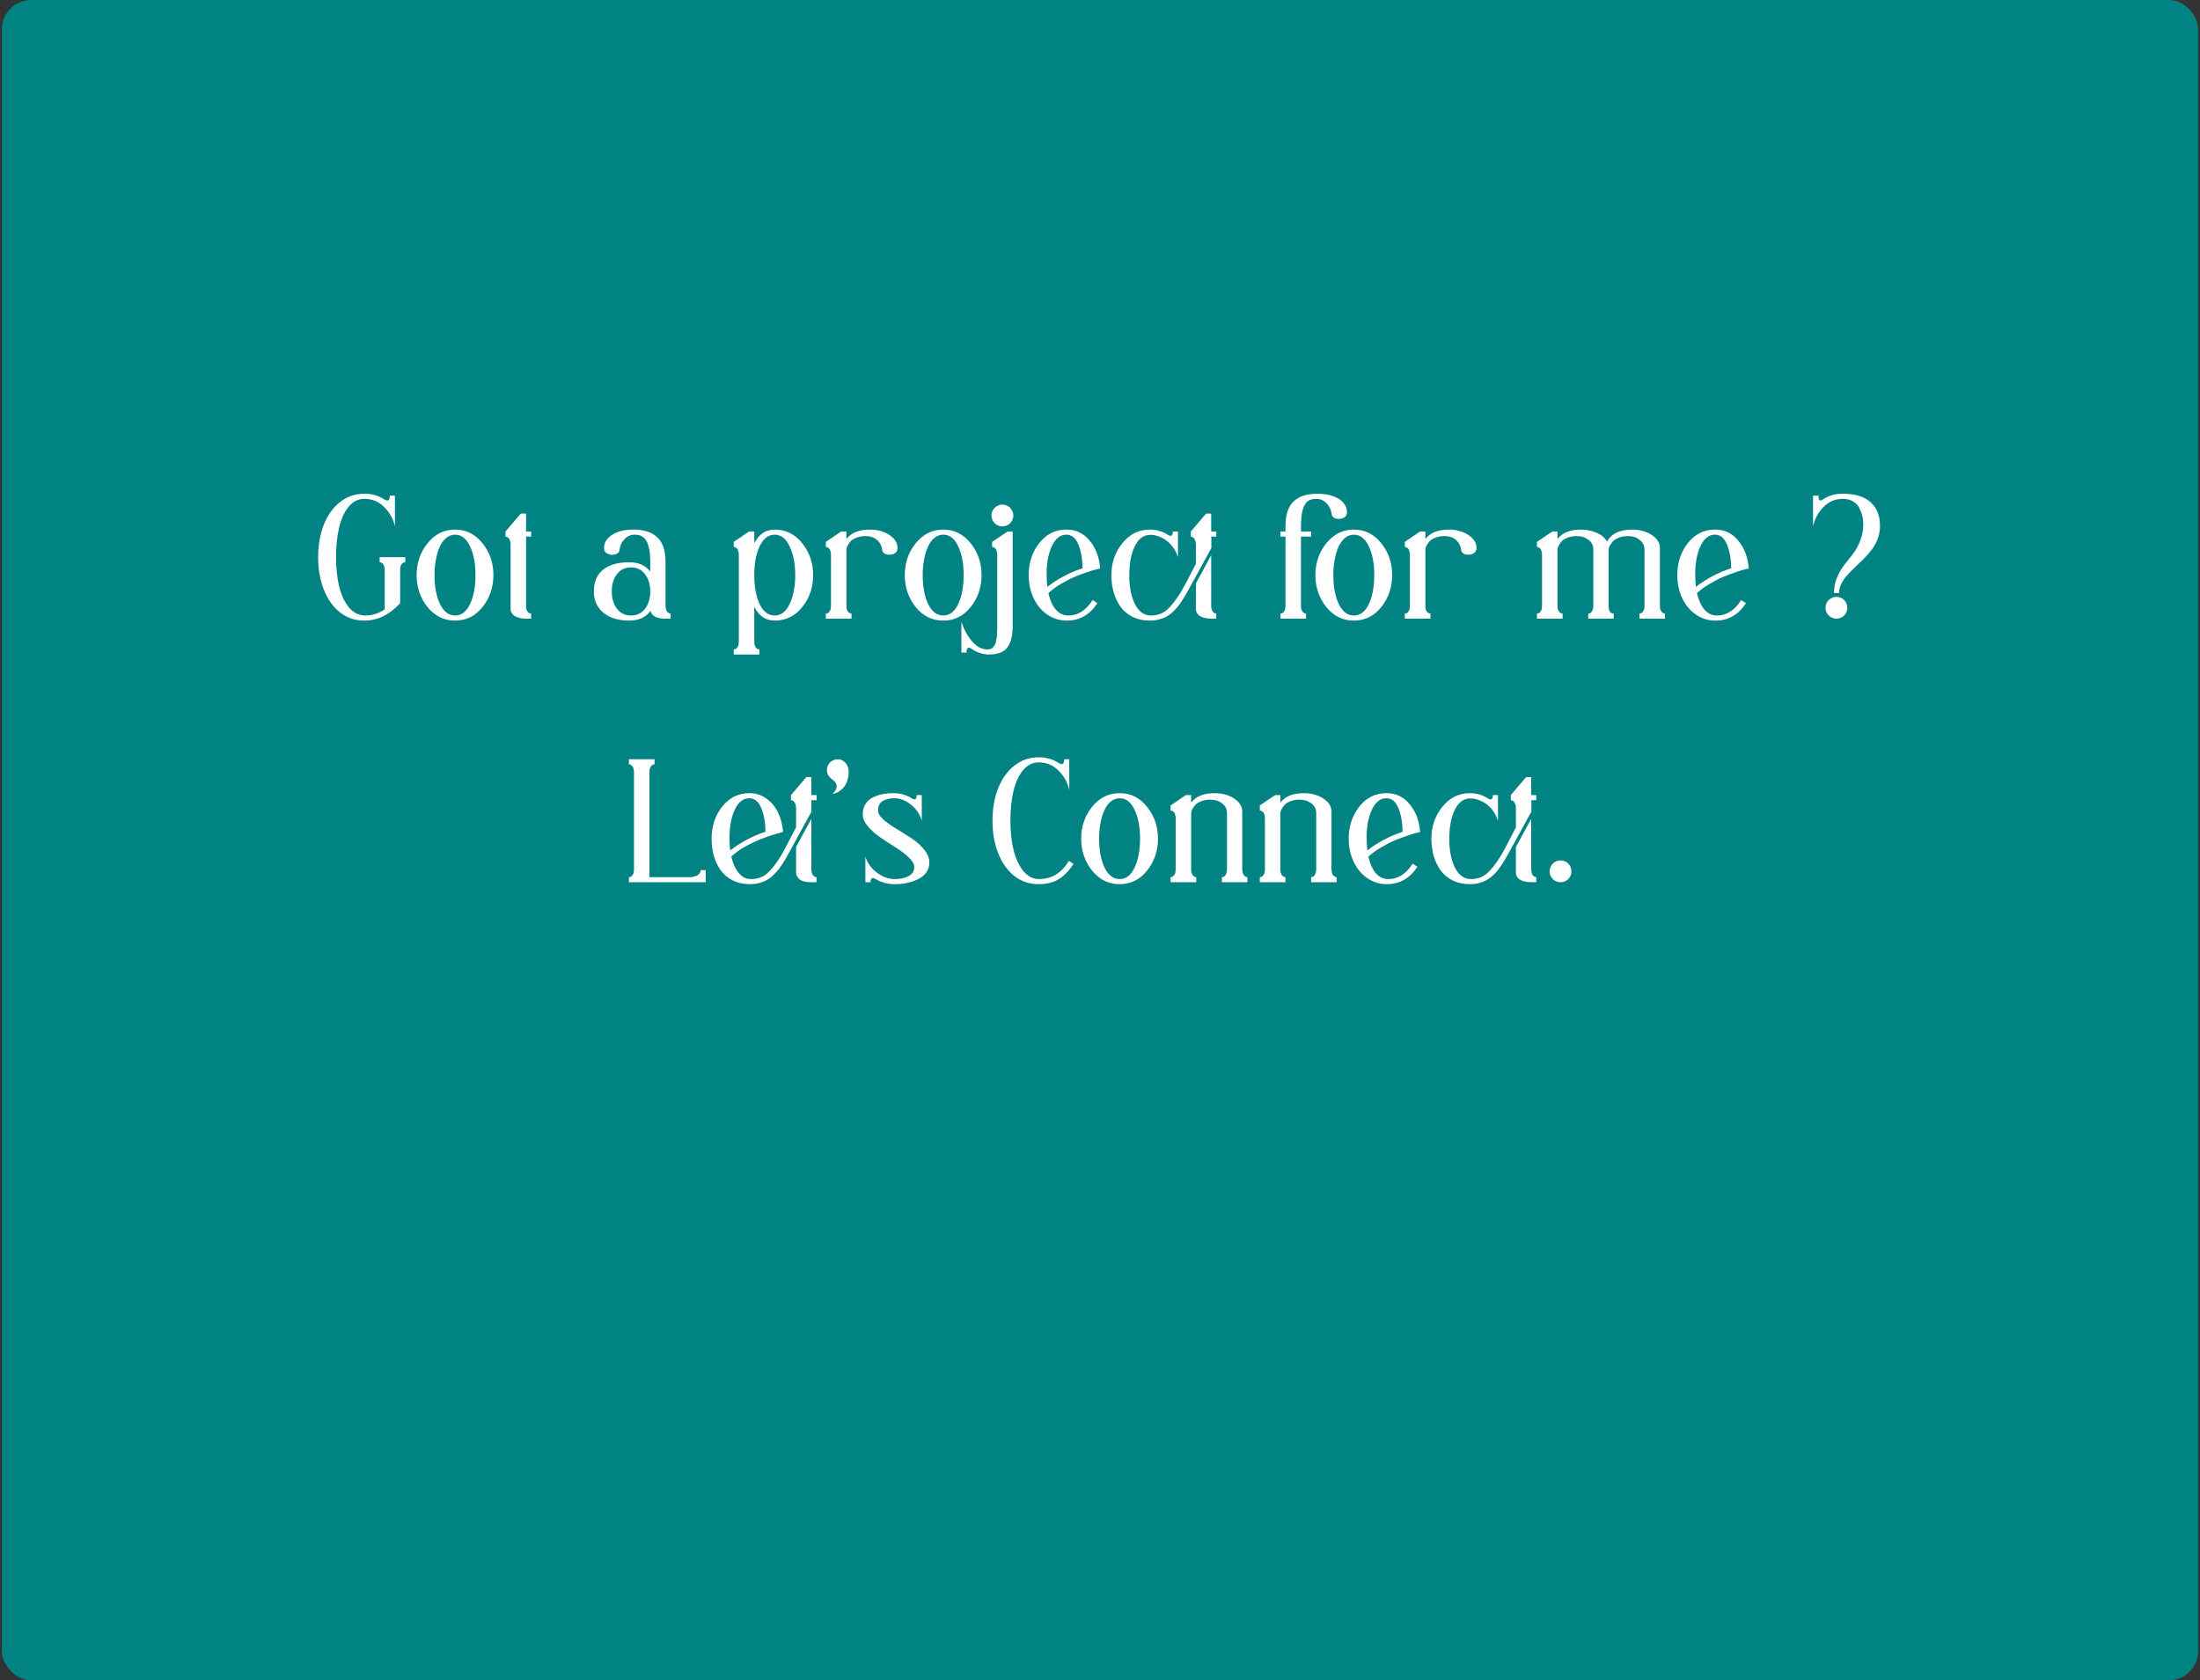 <svg width="601" height="459" viewBox="0 0 601 459" fill="none" xmlns="http://www.w3.org/2000/svg">
<rect x="0" y="0" width="601" height="459" fill="#333333" stroke="none"/>
<rect x="0.5" width="600" height="459" rx="8" fill="#018383"/>
<path d="M103.709 152.2H110.717V153.592C110.301 153.592 109.965 153.768 109.709 154.12C109.485 154.472 109.357 154.824 109.325 155.176V155.704V164.776C106.413 167.944 103.133 169.528 99.485 169.528C96.989 169.528 94.781 168.776 92.861 167.272C90.941 165.736 89.469 163.656 88.445 161.032C87.421 158.408 86.909 155.464 86.909 152.2C86.909 148.936 87.421 145.992 88.445 143.368C89.469 140.744 90.941 138.68 92.861 137.176C94.781 135.64 96.989 134.872 99.485 134.872C101.437 134.84 103.245 135.336 104.909 136.36C105.005 136.424 105.085 136.472 105.149 136.504C106.045 137.016 106.493 136.648 106.493 135.4H107.885V143.8C107.437 141.752 106.461 139.992 104.957 138.52C103.485 137.016 101.677 136.264 99.533 136.264C97.837 136.264 96.397 137 95.213 138.472C94.029 139.912 93.165 141.816 92.621 144.184C92.077 146.52 91.805 149.192 91.805 152.2C91.805 155.208 92.093 157.896 92.669 160.264C93.245 162.6 94.141 164.504 95.357 165.976C96.605 167.416 98.109 168.136 99.869 168.136C101.789 168.104 103.533 167.544 105.101 166.456V155.704C105.101 155.672 105.101 155.64 105.101 155.608C105.101 155.544 105.085 155.448 105.053 155.32C105.053 155.16 105.037 155.016 105.005 154.888C104.973 154.76 104.925 154.616 104.861 154.456C104.797 154.264 104.717 154.12 104.621 154.024C104.525 153.896 104.397 153.8 104.237 153.736C104.077 153.64 103.901 153.592 103.709 153.592V152.2ZM124.324 144.664C127.332 144.664 129.828 145.912 131.812 148.408C133.796 150.872 134.788 153.768 134.788 157.096C134.788 160.424 133.796 163.336 131.812 165.832C129.828 168.296 127.332 169.528 124.324 169.528C121.316 169.528 118.804 168.296 116.788 165.832C114.804 163.336 113.812 160.424 113.812 157.096C113.812 153.768 114.804 150.872 116.788 148.408C118.804 145.912 121.316 144.664 124.324 144.664ZM120.196 165.016C121.22 167.096 122.596 168.136 124.324 168.136C126.052 168.136 127.412 167.096 128.404 165.016C129.396 162.904 129.892 160.264 129.892 157.096C129.892 153.928 129.396 151.304 128.404 149.224C127.412 147.112 126.052 146.056 124.324 146.056C123.46 146.056 122.66 146.344 121.924 146.92C121.22 147.496 120.628 148.296 120.148 149.32C119.7 150.312 119.348 151.48 119.092 152.824C118.836 154.136 118.708 155.56 118.708 157.096C118.708 160.264 119.204 162.904 120.196 165.016ZM143.709 146.584V165.496C143.709 165.56 143.709 165.64 143.709 165.736C143.709 165.832 143.725 166.008 143.757 166.264C143.821 166.488 143.901 166.696 143.997 166.888C144.093 167.048 144.237 167.208 144.429 167.368C144.621 167.528 144.845 167.608 145.101 167.608V169H143.709C142.973 169 142.333 168.92 141.789 168.76C141.245 168.6 140.829 168.424 140.541 168.232C140.253 168.04 140.029 167.816 139.869 167.56C139.709 167.272 139.597 167.048 139.533 166.888C139.501 166.696 139.485 166.52 139.485 166.36V148.696C139.485 148.632 139.485 148.552 139.485 148.456C139.485 148.36 139.453 148.2 139.389 147.976C139.357 147.72 139.293 147.512 139.197 147.352C139.101 147.16 138.957 146.984 138.765 146.824C138.573 146.664 138.349 146.584 138.093 146.584V145.192L142.269 140.296H143.709V145.192H145.101V146.584H143.709ZM181.813 165.496C181.813 165.56 181.813 165.64 181.813 165.736C181.845 165.832 181.877 166.008 181.909 166.264C181.973 166.488 182.037 166.696 182.101 166.888C182.197 167.048 182.341 167.208 182.533 167.368C182.725 167.528 182.949 167.608 183.205 167.608V169H181.813C179.477 169 178.101 168.296 177.685 166.888C176.437 168.648 174.501 169.528 171.877 169.528C168.933 169.528 166.581 168.808 164.821 167.368C163.093 165.896 162.229 163.96 162.229 161.56C162.229 158.936 163.077 156.952 164.773 155.608C166.469 154.264 168.837 153.592 171.877 153.592C174.437 153.592 176.357 154.44 177.637 156.136V153.592C177.637 151.672 177.461 150.152 177.109 149.032C176.757 147.88 176.277 147.096 175.669 146.68C175.093 146.264 174.341 146.056 173.413 146.056C172.261 146.056 171.301 146.488 170.533 147.352C169.765 148.184 169.333 149.16 169.237 150.28C169.173 150.824 168.789 151.208 168.085 151.432C167.413 151.656 166.725 151.608 166.021 151.288C165.349 150.968 165.013 150.456 165.013 149.752C165.013 148.248 165.749 147.032 167.221 146.104C168.693 145.144 170.645 144.664 173.077 144.664C175.925 144.664 178.085 145.368 179.557 146.776C181.061 148.152 181.813 150.424 181.813 153.592V165.496ZM176.197 166.312C177.157 165.064 177.637 163.48 177.637 161.56C177.637 159.64 177.157 158.072 176.197 156.856C175.269 155.608 173.989 154.984 172.357 154.984C170.757 154.984 169.477 155.608 168.517 156.856C167.589 158.104 167.125 159.672 167.125 161.56C167.125 163.448 167.589 165.016 168.517 166.264C169.477 167.512 170.757 168.136 172.357 168.136C173.989 168.136 175.269 167.528 176.197 166.312ZM211.622 144.664C214.662 144.664 217.174 145.912 219.158 148.408C221.142 150.872 222.134 153.784 222.134 157.144C222.134 160.472 221.142 163.368 219.158 165.832C217.174 168.296 214.662 169.528 211.622 169.528C209.19 169.528 207.334 168.28 206.054 165.784V175.288C206.054 175.32 206.054 175.352 206.054 175.384C206.054 175.448 206.054 175.544 206.054 175.672C206.086 175.832 206.118 175.976 206.15 176.104C206.182 176.264 206.23 176.424 206.294 176.584C206.358 176.744 206.438 176.872 206.534 176.968C206.63 177.096 206.758 177.192 206.918 177.256C207.078 177.352 207.254 177.4 207.446 177.4V178.792H200.438V177.4C200.854 177.4 201.174 177.224 201.398 176.872C201.654 176.52 201.782 176.168 201.782 175.816L201.83 175.288V151.48C201.83 151.448 201.83 151.384 201.83 151.288C201.83 151.192 201.798 151.032 201.734 150.808C201.702 150.552 201.638 150.328 201.542 150.136C201.446 149.944 201.302 149.784 201.11 149.656C200.918 149.496 200.694 149.416 200.438 149.416V148.024L204.614 145.192H206.054V148.408C207.334 145.912 209.19 144.664 211.622 144.664ZM211.622 168.136C213.35 168.136 214.71 167.096 215.702 165.016C216.726 162.904 217.238 160.264 217.238 157.096C217.238 153.928 216.726 151.304 215.702 149.224C214.71 147.112 213.35 146.056 211.622 146.056C209.894 146.056 208.534 147.096 207.542 149.176C206.55 151.224 206.054 153.864 206.054 157.096C206.054 160.328 206.55 162.984 207.542 165.064C208.534 167.112 209.894 168.136 211.622 168.136ZM237.708 144.664C238.828 144.664 239.932 144.84 241.02 145.192C242.14 145.544 243.116 146.12 243.948 146.92C244.78 147.72 245.196 148.664 245.196 149.752C245.196 150.456 244.86 150.968 244.188 151.288C243.516 151.576 242.828 151.624 242.124 151.432C241.452 151.208 241.084 150.824 241.02 150.28C240.892 149.16 240.428 148.248 239.628 147.544C238.86 146.808 237.804 146.44 236.46 146.44C235.5 146.44 234.636 146.6 233.868 146.92C233.132 147.208 232.588 147.576 232.236 148.024C231.884 148.472 231.628 148.872 231.468 149.224C231.308 149.576 231.228 149.864 231.228 150.088V165.496C231.228 165.56 231.228 165.64 231.228 165.736C231.228 165.832 231.244 166.008 231.276 166.264C231.34 166.488 231.42 166.696 231.516 166.888C231.612 167.048 231.756 167.208 231.948 167.368C232.14 167.528 232.364 167.608 232.62 167.608V169H225.612V167.608C226.028 167.608 226.348 167.432 226.572 167.08C226.828 166.728 226.956 166.376 226.956 166.024L227.004 165.496V151.48C227.004 151.448 227.004 151.384 227.004 151.288C227.004 151.192 226.972 151.032 226.908 150.808C226.876 150.552 226.812 150.328 226.716 150.136C226.62 149.944 226.476 149.784 226.284 149.656C226.092 149.496 225.868 149.416 225.612 149.416V148.024L229.788 145.192H231.228V147.256C232.508 145.528 234.668 144.664 237.708 144.664ZM257.683 144.664C260.691 144.664 263.187 145.912 265.171 148.408C267.155 150.872 268.147 153.768 268.147 157.096C268.147 160.424 267.155 163.336 265.171 165.832C263.187 168.296 260.691 169.528 257.683 169.528C254.675 169.528 252.163 168.296 250.147 165.832C248.163 163.336 247.171 160.424 247.171 157.096C247.171 153.768 248.163 150.872 250.147 148.408C252.163 145.912 254.675 144.664 257.683 144.664ZM253.555 165.016C254.579 167.096 255.955 168.136 257.683 168.136C259.411 168.136 260.771 167.096 261.763 165.016C262.755 162.904 263.251 160.264 263.251 157.096C263.251 153.928 262.755 151.304 261.763 149.224C260.771 147.112 259.411 146.056 257.683 146.056C256.819 146.056 256.019 146.344 255.283 146.92C254.579 147.496 253.987 148.296 253.507 149.32C253.059 150.312 252.707 151.48 252.451 152.824C252.195 154.136 252.067 155.56 252.067 157.096C252.067 160.264 252.563 162.904 253.555 165.016ZM271.032 148.024L275.256 145.192H276.648V170.728C276.648 172.04 276.552 173.144 276.36 174.04C276.2 174.936 275.896 175.752 275.448 176.488C275 177.256 274.328 177.832 273.432 178.216C272.568 178.6 271.48 178.792 270.168 178.792C268.376 178.76 266.76 178.216 265.32 177.16C264.456 176.648 264.024 177.016 264.024 178.264H262.632V169.864C263.336 171.976 264.312 173.752 265.56 175.192C266.776 176.664 268.184 177.4 269.784 177.4C270.104 177.4 270.392 177.352 270.648 177.256C270.936 177.16 271.16 177 271.32 176.776C271.512 176.552 271.672 176.328 271.8 176.104C271.928 175.912 272.024 175.624 272.088 175.24C272.184 174.856 272.248 174.52 272.28 174.232C272.344 173.976 272.376 173.592 272.376 173.08C272.408 172.6 272.424 172.216 272.424 171.928C272.424 171.672 272.424 171.272 272.424 170.728V151.48C272.424 151.448 272.424 151.384 272.424 151.288C272.424 151.192 272.392 151.032 272.328 150.808C272.296 150.552 272.232 150.328 272.136 150.136C272.04 149.944 271.896 149.784 271.704 149.656C271.512 149.496 271.288 149.416 271.032 149.416V148.024ZM276.36 142.408C275.944 143.08 275.336 143.512 274.536 143.704C273.736 143.896 272.984 143.784 272.28 143.368C271.576 142.92 271.128 142.296 270.936 141.496C270.744 140.696 270.856 139.96 271.272 139.288C271.72 138.584 272.344 138.136 273.144 137.944C273.56 137.816 273.96 137.8 274.344 137.896C274.728 137.96 275.08 138.088 275.4 138.28C275.72 138.472 275.992 138.728 276.216 139.048C276.472 139.368 276.648 139.736 276.744 140.152C276.936 140.952 276.808 141.704 276.36 142.408ZM291.864 168.136C294.488 168.136 296.696 166.728 298.488 163.912L299.784 164.776C297.704 167.944 294.936 169.528 291.48 169.528C289.4 169.528 287.544 168.936 285.912 167.752C284.312 166.568 283.096 165.048 282.264 163.192C281.432 161.304 281.016 159.272 281.016 157.096C281.016 153.736 281.976 150.824 283.896 148.36C285.848 145.896 288.328 144.664 291.336 144.664C293.928 144.664 296.04 145.672 297.672 147.688C299.336 149.672 300.296 152.2 300.552 155.272C300.296 155.336 299.96 155.416 299.544 155.512C299.128 155.608 298.312 155.864 297.096 156.28C295.88 156.664 294.712 157.096 293.592 157.576C292.504 158.024 291.288 158.648 289.944 159.448C288.6 160.216 287.464 161.032 286.536 161.896C286.472 161.96 286.424 161.992 286.392 161.992C286.808 163.88 287.48 165.384 288.408 166.504C289.336 167.592 290.488 168.136 291.864 168.136ZM285.912 156.424C285.912 157.704 285.976 159 286.104 160.312C289.016 158.072 292.232 156.376 295.752 155.224C295.688 152.536 295.288 150.344 294.552 148.648C293.816 146.92 292.744 146.056 291.336 146.056C289.704 146.056 288.408 147.032 287.448 148.984C286.488 150.904 285.976 153.384 285.912 156.424ZM330.874 145.192H332.266V146.584H330.874V146.776H330.922V149.752L330.874 149.8C330.33 150.792 329.498 152.312 328.378 154.36C327.258 156.376 326.266 158.184 325.402 159.784C324.538 161.384 324.01 162.328 323.818 162.616C323.178 163.704 322.57 164.632 321.994 165.4C321.45 166.136 320.778 166.84 319.978 167.512C319.21 168.184 318.33 168.68 317.338 169C316.378 169.352 315.306 169.528 314.122 169.528C312.362 169.528 310.794 169.192 309.418 168.52C308.042 167.816 306.938 166.888 306.106 165.736C305.274 164.552 304.65 163.24 304.234 161.8C303.818 160.328 303.61 158.76 303.61 157.096C303.61 153.768 304.602 150.872 306.586 148.408C308.602 145.912 311.114 144.664 314.122 144.664C315.978 144.664 317.674 145.176 319.21 146.2C320.01 146.616 320.41 146.28 320.41 145.192H321.802V152.2C321.45 151.048 320.89 150.008 320.122 149.08C319.386 148.152 318.49 147.432 317.434 146.92C316.41 146.376 315.354 146.104 314.266 146.104C312.442 146.104 311.018 147.144 309.994 149.224C309.002 151.272 308.506 153.896 308.506 157.096C308.506 157.64 308.506 157.928 308.506 157.96C308.602 160.936 309.162 163.384 310.186 165.304C311.242 167.192 312.65 168.136 314.41 168.136C316.106 168.136 317.546 167.64 318.73 166.648C319.914 165.624 321.178 164.024 322.522 161.848C323.322 160.536 324.714 157.928 326.698 154.024V148.696C326.698 148.664 326.698 148.632 326.698 148.6C326.698 148.536 326.682 148.44 326.65 148.312C326.65 148.152 326.634 148.008 326.602 147.88C326.57 147.752 326.506 147.608 326.41 147.448C326.346 147.288 326.266 147.144 326.17 147.016C326.074 146.888 325.946 146.792 325.786 146.728C325.658 146.632 325.498 146.584 325.306 146.584V145.192L329.482 140.296H330.874V145.192ZM330.874 165.496C330.874 165.56 330.874 165.64 330.874 165.736C330.906 165.832 330.938 166.008 330.97 166.264C331.034 166.488 331.098 166.696 331.162 166.888C331.258 167.048 331.402 167.208 331.594 167.368C331.786 167.528 332.01 167.608 332.266 167.608V169H330.874C330.17 169 329.53 168.92 328.954 168.76C328.41 168.6 327.994 168.424 327.706 168.232C327.45 168.04 327.226 167.816 327.034 167.56C326.874 167.272 326.778 167.048 326.746 166.888C326.714 166.696 326.698 166.52 326.698 166.36V159.352C327.018 158.744 327.674 157.544 328.666 155.752C329.658 153.96 330.394 152.6 330.874 151.672V165.496ZM359.912 134.872C361.544 134.872 362.968 135.096 364.184 135.544C365.4 135.96 366.328 136.552 366.968 137.32C367.64 138.088 367.976 138.968 367.976 139.96C367.976 140.664 367.64 141.176 366.968 141.496C366.296 141.784 365.608 141.832 364.904 141.64C364.2 141.416 363.832 141.032 363.8 140.488C363.672 139.368 363.224 138.392 362.456 137.56C361.688 136.696 360.728 136.264 359.576 136.264C358.648 136.264 357.88 136.472 357.272 136.888C356.696 137.304 356.232 138.088 355.88 139.24C355.56 140.36 355.4 141.88 355.4 143.8V145.192H358.184V146.584H355.4V165.496C355.4 165.56 355.4 165.64 355.4 165.736C355.4 165.832 355.416 166.008 355.448 166.264C355.512 166.488 355.592 166.696 355.688 166.888C355.784 167.048 355.928 167.208 356.12 167.368C356.312 167.528 356.536 167.608 356.792 167.608V169H349.784V167.608C350.2 167.608 350.52 167.432 350.744 167.08C351 166.728 351.128 166.376 351.128 166.024L351.176 165.496V146.584H349.784V145.192H351.176V143.8C351.176 142.168 351.368 140.776 351.752 139.624C352.168 138.44 352.76 137.512 353.528 136.84C354.296 136.168 355.208 135.672 356.264 135.352C357.32 135.032 358.536 134.872 359.912 134.872ZM369.855 144.664C372.863 144.664 375.359 145.912 377.343 148.408C379.327 150.872 380.319 153.768 380.319 157.096C380.319 160.424 379.327 163.336 377.343 165.832C375.359 168.296 372.863 169.528 369.855 169.528C366.847 169.528 364.335 168.296 362.319 165.832C360.335 163.336 359.343 160.424 359.343 157.096C359.343 153.768 360.335 150.872 362.319 148.408C364.335 145.912 366.847 144.664 369.855 144.664ZM365.727 165.016C366.751 167.096 368.127 168.136 369.855 168.136C371.583 168.136 372.943 167.096 373.935 165.016C374.927 162.904 375.423 160.264 375.423 157.096C375.423 153.928 374.927 151.304 373.935 149.224C372.943 147.112 371.583 146.056 369.855 146.056C368.991 146.056 368.191 146.344 367.455 146.92C366.751 147.496 366.159 148.296 365.679 149.32C365.231 150.312 364.879 151.48 364.623 152.824C364.367 154.136 364.239 155.56 364.239 157.096C364.239 160.264 364.735 162.904 365.727 165.016ZM395.864 144.664C396.984 144.664 398.088 144.84 399.176 145.192C400.296 145.544 401.272 146.12 402.104 146.92C402.936 147.72 403.352 148.664 403.352 149.752C403.352 150.456 403.016 150.968 402.344 151.288C401.672 151.576 400.984 151.624 400.28 151.432C399.608 151.208 399.24 150.824 399.176 150.28C399.048 149.16 398.584 148.248 397.784 147.544C397.016 146.808 395.96 146.44 394.616 146.44C393.656 146.44 392.792 146.6 392.024 146.92C391.288 147.208 390.744 147.576 390.392 148.024C390.04 148.472 389.784 148.872 389.624 149.224C389.464 149.576 389.384 149.864 389.384 150.088V165.496C389.384 165.56 389.384 165.64 389.384 165.736C389.384 165.832 389.4 166.008 389.432 166.264C389.496 166.488 389.576 166.696 389.672 166.888C389.768 167.048 389.912 167.208 390.104 167.368C390.296 167.528 390.52 167.608 390.776 167.608V169H383.768V167.608C384.184 167.608 384.504 167.432 384.728 167.08C384.984 166.728 385.112 166.376 385.112 166.024L385.16 165.496V151.48C385.16 151.448 385.16 151.384 385.16 151.288C385.16 151.192 385.128 151.032 385.064 150.808C385.032 150.552 384.968 150.328 384.872 150.136C384.776 149.944 384.632 149.784 384.44 149.656C384.248 149.496 384.024 149.416 383.768 149.416V148.024L387.944 145.192H389.384V147.256C390.664 145.528 392.824 144.664 395.864 144.664ZM453.462 165.496C453.462 165.56 453.462 165.64 453.462 165.736C453.462 165.832 453.478 166.008 453.51 166.264C453.574 166.488 453.654 166.696 453.75 166.888C453.846 167.048 453.99 167.208 454.182 167.368C454.374 167.528 454.598 167.608 454.854 167.608V169H447.846V167.608C448.262 167.608 448.582 167.432 448.806 167.08C449.062 166.728 449.206 166.376 449.238 166.024V165.496V150.088C449.238 149.032 448.806 148.168 447.942 147.496C447.11 146.792 446.038 146.44 444.726 146.44C443.734 146.44 442.87 146.6 442.134 146.92C441.398 147.208 440.854 147.576 440.502 148.024C440.15 148.472 439.878 148.872 439.686 149.224C439.526 149.576 439.446 149.864 439.446 150.088V165.496C439.446 166.904 439.91 167.608 440.838 167.608V169H433.878V167.608C434.294 167.608 434.614 167.432 434.838 167.08C435.062 166.728 435.19 166.376 435.222 166.024L435.27 165.496V150.088C435.27 149.032 434.838 148.168 433.974 147.496C433.11 146.792 432.022 146.44 430.71 146.44C429.75 146.44 428.886 146.6 428.118 146.92C427.382 147.208 426.838 147.576 426.486 148.024C426.134 148.472 425.878 148.872 425.718 149.224C425.558 149.576 425.478 149.864 425.478 150.088V165.496C425.478 165.56 425.478 165.64 425.478 165.736C425.478 165.832 425.494 166.008 425.526 166.264C425.59 166.488 425.67 166.696 425.766 166.888C425.862 167.048 426.006 167.208 426.198 167.368C426.39 167.528 426.614 167.608 426.87 167.608V169H419.862V167.608C420.278 167.608 420.598 167.432 420.822 167.08C421.078 166.728 421.206 166.376 421.206 166.024L421.254 165.496V151.48C421.254 151.448 421.254 151.384 421.254 151.288C421.254 151.192 421.222 151.032 421.158 150.808C421.126 150.552 421.062 150.328 420.966 150.136C420.87 149.944 420.726 149.784 420.534 149.656C420.342 149.496 420.118 149.416 419.862 149.416V148.024L424.086 145.192H425.478V147.256C426.758 145.528 428.918 144.664 431.958 144.664C433.366 144.664 434.758 144.952 436.134 145.528C437.51 146.104 438.47 146.92 439.014 147.976C440.166 145.768 442.47 144.664 445.926 144.664C447.078 144.664 448.198 144.84 449.286 145.192C450.406 145.544 451.382 146.12 452.214 146.92C453.046 147.72 453.462 148.664 453.462 149.752V165.496ZM469.051 168.136C471.675 168.136 473.883 166.728 475.675 163.912L476.971 164.776C474.891 167.944 472.123 169.528 468.667 169.528C466.587 169.528 464.731 168.936 463.099 167.752C461.499 166.568 460.283 165.048 459.451 163.192C458.619 161.304 458.203 159.272 458.203 157.096C458.203 153.736 459.163 150.824 461.083 148.36C463.035 145.896 465.515 144.664 468.523 144.664C471.115 144.664 473.227 145.672 474.859 147.688C476.523 149.672 477.483 152.2 477.739 155.272C477.483 155.336 477.147 155.416 476.731 155.512C476.315 155.608 475.499 155.864 474.283 156.28C473.067 156.664 471.899 157.096 470.779 157.576C469.691 158.024 468.475 158.648 467.131 159.448C465.787 160.216 464.651 161.032 463.723 161.896C463.659 161.96 463.611 161.992 463.579 161.992C463.995 163.88 464.667 165.384 465.595 166.504C466.523 167.592 467.675 168.136 469.051 168.136ZM463.099 156.424C463.099 157.704 463.163 159 463.291 160.312C466.203 158.072 469.419 156.376 472.939 155.224C472.875 152.536 472.475 150.344 471.739 148.648C471.003 146.92 469.931 146.056 468.523 146.056C466.891 146.056 465.595 147.032 464.635 148.984C463.675 150.904 463.163 153.384 463.099 156.424ZM503.406 134.872C506.766 134.872 509.294 135.64 510.99 137.176C512.718 138.712 513.582 140.856 513.582 143.608C513.582 144.856 513.374 146.04 512.958 147.16C512.542 148.28 511.998 149.272 511.326 150.136C510.686 151 509.966 151.832 509.166 152.632C508.366 153.432 507.566 154.2 506.766 154.936C505.998 155.672 505.278 156.408 504.606 157.144C503.966 157.848 503.438 158.616 503.022 159.448C502.606 160.28 502.398 161.128 502.398 161.992H501.006C501.006 160.488 501.278 159.096 501.822 157.816C502.366 156.504 503.022 155.352 503.79 154.36C504.59 153.368 505.374 152.376 506.142 151.384C506.942 150.36 507.614 149.144 508.158 147.736C508.734 146.328 509.022 144.776 509.022 143.08C509.022 142.408 508.942 141.736 508.782 141.064C508.622 140.36 508.35 139.624 507.966 138.856C507.614 138.088 507.038 137.464 506.238 136.984C505.47 136.504 504.526 136.264 503.406 136.264C501.358 136.264 499.598 137.016 498.126 138.52C496.654 140.024 495.71 141.784 495.294 143.8V135.4H496.782C496.782 135.912 496.846 136.28 496.974 136.504C497.102 136.696 497.23 136.776 497.358 136.744C497.518 136.712 497.694 136.632 497.886 136.504C497.95 136.472 498.014 136.424 498.078 136.36C499.71 135.336 501.486 134.84 503.406 134.872ZM504.654 166.024C504.654 166.856 504.366 167.56 503.79 168.136C503.214 168.712 502.51 169 501.678 169C500.878 169 500.174 168.712 499.566 168.136C498.99 167.56 498.702 166.856 498.702 166.024C498.702 165.192 498.99 164.488 499.566 163.912C500.174 163.336 500.878 163.048 501.678 163.048C502.51 163.048 503.214 163.336 503.79 163.912C504.366 164.488 504.654 165.192 504.654 166.024ZM191.388 237.688H192.78V241H171.804V239.608C172.22 239.608 172.54 239.432 172.764 239.08C173.02 238.728 173.148 238.376 173.148 238.024L173.196 237.496V210.904C173.196 210.84 173.196 210.76 173.196 210.664C173.196 210.568 173.164 210.408 173.1 210.184C173.068 209.928 173.004 209.72 172.908 209.56C172.812 209.368 172.668 209.192 172.476 209.032C172.284 208.872 172.06 208.792 171.804 208.792V207.4H178.812V208.792C178.556 208.792 178.332 208.872 178.14 209.032C177.948 209.16 177.804 209.336 177.708 209.56C177.612 209.752 177.532 209.96 177.468 210.184C177.436 210.376 177.42 210.536 177.42 210.664V210.904V239.608H188.604C188.668 239.608 188.764 239.608 188.892 239.608C189.02 239.576 189.244 239.528 189.564 239.464C189.884 239.4 190.172 239.304 190.428 239.176C190.684 239.048 190.908 238.856 191.1 238.6C191.292 238.344 191.388 238.04 191.388 237.688ZM221.655 217.192H223.095V218.584H221.655V221.752V221.8C221.399 222.28 221.079 222.84 220.695 223.48C220.119 224.536 219.335 225.976 218.343 227.8C217.351 229.624 216.519 231.16 215.847 232.408C215.175 233.624 214.759 234.36 214.599 234.616C213.959 235.704 213.351 236.632 212.775 237.4C212.199 238.136 211.527 238.84 210.759 239.512C209.991 240.184 209.111 240.68 208.119 241C207.159 241.352 206.071 241.528 204.855 241.528C203.127 241.528 201.575 241.192 200.199 240.52C198.823 239.816 197.719 238.888 196.887 237.736C196.055 236.552 195.431 235.24 195.015 233.8C194.599 232.328 194.391 230.76 194.391 229.096C194.391 225.736 195.351 222.824 197.271 220.36C199.223 217.896 201.703 216.664 204.711 216.664C206.439 216.664 207.975 217.144 209.319 218.104C210.695 219.064 211.767 220.344 212.535 221.944C213.303 223.512 213.767 225.288 213.927 227.272C213.831 227.272 213.719 227.304 213.591 227.368C213.463 227.4 213.175 227.48 212.727 227.608C212.279 227.704 211.831 227.832 211.383 227.992C210.935 228.12 210.375 228.296 209.703 228.52C209.031 228.744 208.375 228.984 207.735 229.24C207.127 229.496 206.455 229.8 205.719 230.152C204.983 230.504 204.279 230.872 203.607 231.256C202.935 231.608 202.263 232.024 201.591 232.504C200.919 232.984 200.311 233.48 199.767 233.992C200.215 235.88 200.903 237.384 201.831 238.504C202.759 239.592 203.863 240.136 205.143 240.136C206.871 240.136 208.327 239.64 209.511 238.648C210.695 237.624 211.959 236.024 213.303 233.848C214.103 232.504 215.495 229.88 217.479 225.976V220.696C217.479 220.664 217.479 220.632 217.479 220.6C217.479 220.536 217.463 220.44 217.431 220.312C217.431 220.152 217.415 220.008 217.383 219.88C217.351 219.752 217.287 219.608 217.191 219.448C217.127 219.288 217.047 219.144 216.951 219.016C216.855 218.888 216.727 218.792 216.567 218.728C216.439 218.632 216.279 218.584 216.087 218.584V217.192L220.263 212.296H221.655V217.192ZM199.287 229.816C199.319 230.648 199.383 231.48 199.479 232.312C202.391 230.072 205.607 228.36 209.127 227.176C209.063 224.52 208.663 222.344 207.927 220.648C207.191 218.92 206.119 218.056 204.711 218.056C203.079 218.056 201.783 219.032 200.823 220.984C199.863 222.904 199.351 225.384 199.287 228.424V229.816ZM221.655 237.496C221.655 237.56 221.655 237.64 221.655 237.736C221.687 237.832 221.719 238.008 221.751 238.264C221.815 238.488 221.879 238.696 221.943 238.888C222.039 239.048 222.183 239.208 222.375 239.368C222.567 239.528 222.791 239.608 223.047 239.608V241H221.655C220.759 241 220.007 240.904 219.399 240.712C218.791 240.488 218.359 240.216 218.103 239.896C217.847 239.544 217.671 239.256 217.575 239.032C217.511 238.776 217.479 238.552 217.479 238.36V231.352C217.831 230.712 218.487 229.496 219.447 227.704C220.439 225.912 221.175 224.568 221.655 223.672V237.496ZM228.875 207.4C229.707 207.4 230.411 207.736 230.987 208.408C231.563 209.048 231.851 209.88 231.851 210.904C231.851 211.736 231.723 212.504 231.467 213.208C231.243 213.912 230.955 214.488 230.603 214.936C230.251 215.352 229.867 215.72 229.451 216.04C229.035 216.328 228.651 216.536 228.299 216.664C227.979 216.792 227.707 216.856 227.483 216.856C228.923 215.384 228.923 214.104 227.483 213.016C226.427 212.28 225.899 211.4 225.899 210.376C225.899 209.544 226.187 208.84 226.763 208.264C227.339 207.688 228.043 207.4 228.875 207.4ZM239.866 221.416C239.866 222.184 240.346 223 241.306 223.864C242.266 224.696 243.434 225.528 244.81 226.36C246.186 227.192 247.562 228.056 248.938 228.952C250.314 229.848 251.482 230.888 252.442 232.072C253.402 233.224 253.882 234.392 253.882 235.576C253.882 236.632 253.594 237.56 253.018 238.36C252.474 239.128 251.722 239.736 250.762 240.184C249.834 240.632 248.842 240.968 247.786 241.192C246.762 241.416 245.706 241.528 244.618 241.528C242.666 241.56 240.858 241.096 239.194 240.136C239.162 240.104 239.13 240.088 239.098 240.088C239.098 240.056 239.082 240.04 239.05 240.04C238.89 239.944 238.73 239.88 238.57 239.848C238.41 239.816 238.234 239.88 238.042 240.04C237.882 240.2 237.802 240.52 237.802 241H236.41V233.992C236.922 235.72 237.962 237.176 239.53 238.36C241.13 239.544 242.762 240.136 244.426 240.136C245.93 240.136 247.194 239.864 248.218 239.32C249.242 238.776 249.754 237.944 249.754 236.824C249.754 236.024 249.258 235.16 248.266 234.232C247.306 233.304 246.138 232.408 244.762 231.544C243.386 230.68 242.01 229.784 240.634 228.856C239.258 227.928 238.09 226.904 237.13 225.784C236.17 224.664 235.69 223.56 235.69 222.472C235.69 221.384 235.93 220.456 236.41 219.688C236.89 218.888 237.546 218.28 238.378 217.864C239.21 217.448 240.09 217.144 241.018 216.952C241.978 216.76 243.002 216.664 244.09 216.664C245.882 216.664 247.53 217.128 249.034 218.056L249.13 218.152C249.994 218.632 250.426 218.312 250.426 217.192H251.818V224.2C251.306 222.44 250.33 220.984 248.89 219.832C247.45 218.648 245.914 218.056 244.282 218.056C243.034 218.056 241.978 218.312 241.114 218.824C240.282 219.336 239.866 220.2 239.866 221.416ZM292.008 235.144L293.256 236.008C292.072 237.832 290.744 239.208 289.272 240.136C287.8 241.064 285.944 241.528 283.704 241.528C281.208 241.528 279 240.776 277.08 239.272C275.16 237.736 273.688 235.656 272.664 233.032C271.64 230.408 271.128 227.464 271.128 224.2C271.128 220.936 271.64 217.992 272.664 215.368C273.688 212.744 275.16 210.68 277.08 209.176C279 207.64 281.208 206.872 283.704 206.872C285.656 206.84 287.464 207.336 289.128 208.36C289.224 208.424 289.304 208.472 289.368 208.504C290.264 209.016 290.712 208.648 290.712 207.4H292.104V215.8C291.656 213.752 290.68 211.992 289.176 210.52C287.704 209.016 285.896 208.264 283.752 208.264C282.056 208.264 280.616 209 279.432 210.472C278.248 211.912 277.384 213.816 276.84 216.184C276.296 218.52 276.024 221.192 276.024 224.2C276.024 227.176 276.312 229.848 276.888 232.216C277.496 234.584 278.392 236.504 279.576 237.976C280.792 239.416 282.216 240.136 283.848 240.136C287.304 240.136 290.024 238.472 292.008 235.144ZM305.871 216.664C308.879 216.664 311.375 217.912 313.359 220.408C315.343 222.872 316.335 225.768 316.335 229.096C316.335 232.424 315.343 235.336 313.359 237.832C311.375 240.296 308.879 241.528 305.871 241.528C302.863 241.528 300.351 240.296 298.335 237.832C296.351 235.336 295.359 232.424 295.359 229.096C295.359 225.768 296.351 222.872 298.335 220.408C300.351 217.912 302.863 216.664 305.871 216.664ZM301.743 237.016C302.767 239.096 304.143 240.136 305.871 240.136C307.599 240.136 308.959 239.096 309.951 237.016C310.943 234.904 311.439 232.264 311.439 229.096C311.439 225.928 310.943 223.304 309.951 221.224C308.959 219.112 307.599 218.056 305.871 218.056C305.007 218.056 304.207 218.344 303.471 218.92C302.767 219.496 302.175 220.296 301.695 221.32C301.247 222.312 300.895 223.48 300.639 224.824C300.383 226.136 300.255 227.56 300.255 229.096C300.255 232.264 300.751 234.904 301.743 237.016ZM339.368 237.496C339.368 237.56 339.368 237.64 339.368 237.736C339.4 237.832 339.432 238.008 339.464 238.264C339.528 238.488 339.592 238.696 339.656 238.888C339.752 239.048 339.896 239.208 340.088 239.368C340.28 239.528 340.504 239.608 340.76 239.608V241H333.8V239.608C334.216 239.608 334.536 239.432 334.76 239.08C334.984 238.728 335.112 238.376 335.144 238.024L335.192 237.496V222.088C335.192 221.032 334.76 220.168 333.896 219.496C333.032 218.792 331.944 218.44 330.632 218.44C329.672 218.44 328.808 218.6 328.04 218.92C327.304 219.208 326.76 219.576 326.408 220.024C326.056 220.472 325.8 220.872 325.64 221.224C325.48 221.576 325.4 221.864 325.4 222.088V237.496C325.4 237.56 325.4 237.64 325.4 237.736C325.4 237.832 325.416 238.008 325.448 238.264C325.512 238.488 325.592 238.696 325.688 238.888C325.784 239.048 325.928 239.208 326.12 239.368C326.312 239.528 326.536 239.608 326.792 239.608V241H319.784V239.608C320.2 239.608 320.52 239.432 320.744 239.08C321 238.728 321.128 238.376 321.128 238.024L321.176 237.496V223.48C321.176 223.448 321.176 223.384 321.176 223.288C321.176 223.192 321.144 223.032 321.08 222.808C321.048 222.552 320.984 222.328 320.888 222.136C320.792 221.944 320.648 221.784 320.456 221.656C320.264 221.496 320.04 221.416 319.784 221.416V220.024L323.96 217.192H325.4V219.256C326.68 217.528 328.84 216.664 331.88 216.664C333 216.664 334.104 216.84 335.192 217.192C336.312 217.544 337.288 218.12 338.12 218.92C338.952 219.72 339.368 220.664 339.368 221.752V237.496ZM363.743 237.496C363.743 237.56 363.743 237.64 363.743 237.736C363.775 237.832 363.807 238.008 363.839 238.264C363.903 238.488 363.967 238.696 364.031 238.888C364.127 239.048 364.271 239.208 364.463 239.368C364.655 239.528 364.879 239.608 365.135 239.608V241H358.175V239.608C358.591 239.608 358.911 239.432 359.135 239.08C359.359 238.728 359.487 238.376 359.519 238.024L359.567 237.496V222.088C359.567 221.032 359.135 220.168 358.271 219.496C357.407 218.792 356.319 218.44 355.007 218.44C354.047 218.44 353.183 218.6 352.415 218.92C351.679 219.208 351.135 219.576 350.783 220.024C350.431 220.472 350.175 220.872 350.015 221.224C349.855 221.576 349.775 221.864 349.775 222.088V237.496C349.775 237.56 349.775 237.64 349.775 237.736C349.775 237.832 349.791 238.008 349.823 238.264C349.887 238.488 349.967 238.696 350.063 238.888C350.159 239.048 350.303 239.208 350.495 239.368C350.687 239.528 350.911 239.608 351.167 239.608V241H344.159V239.608C344.575 239.608 344.895 239.432 345.119 239.08C345.375 238.728 345.503 238.376 345.503 238.024L345.551 237.496V223.48C345.551 223.448 345.551 223.384 345.551 223.288C345.551 223.192 345.519 223.032 345.455 222.808C345.423 222.552 345.359 222.328 345.263 222.136C345.167 221.944 345.023 221.784 344.831 221.656C344.639 221.496 344.415 221.416 344.159 221.416V220.024L348.335 217.192H349.775V219.256C351.055 217.528 353.215 216.664 356.255 216.664C357.375 216.664 358.479 216.84 359.567 217.192C360.687 217.544 361.663 218.12 362.495 218.92C363.327 219.72 363.743 220.664 363.743 221.752V237.496ZM379.286 240.136C381.91 240.136 384.118 238.728 385.91 235.912L387.206 236.776C385.126 239.944 382.358 241.528 378.902 241.528C376.822 241.528 374.966 240.936 373.334 239.752C371.734 238.568 370.518 237.048 369.686 235.192C368.854 233.304 368.438 231.272 368.438 229.096C368.438 225.736 369.398 222.824 371.318 220.36C373.27 217.896 375.75 216.664 378.758 216.664C381.35 216.664 383.462 217.672 385.094 219.688C386.758 221.672 387.718 224.2 387.974 227.272C387.718 227.336 387.382 227.416 386.966 227.512C386.55 227.608 385.734 227.864 384.518 228.28C383.302 228.664 382.134 229.096 381.014 229.576C379.926 230.024 378.71 230.648 377.366 231.448C376.022 232.216 374.886 233.032 373.958 233.896C373.894 233.96 373.846 233.992 373.814 233.992C374.23 235.88 374.902 237.384 375.83 238.504C376.758 239.592 377.91 240.136 379.286 240.136ZM373.334 228.424C373.334 229.704 373.398 231 373.526 232.312C376.438 230.072 379.654 228.376 383.174 227.224C383.11 224.536 382.71 222.344 381.974 220.648C381.238 218.92 380.166 218.056 378.758 218.056C377.126 218.056 375.83 219.032 374.87 220.984C373.91 222.904 373.398 225.384 373.334 228.424ZM418.296 217.192H419.688V218.584H418.296V218.776H418.344V221.752L418.296 221.8C417.752 222.792 416.92 224.312 415.8 226.36C414.68 228.376 413.688 230.184 412.824 231.784C411.96 233.384 411.432 234.328 411.24 234.616C410.6 235.704 409.992 236.632 409.416 237.4C408.872 238.136 408.2 238.84 407.4 239.512C406.632 240.184 405.752 240.68 404.76 241C403.8 241.352 402.728 241.528 401.544 241.528C399.784 241.528 398.216 241.192 396.84 240.52C395.464 239.816 394.36 238.888 393.528 237.736C392.696 236.552 392.072 235.24 391.656 233.8C391.24 232.328 391.032 230.76 391.032 229.096C391.032 225.768 392.024 222.872 394.008 220.408C396.024 217.912 398.536 216.664 401.544 216.664C403.4 216.664 405.096 217.176 406.632 218.2C407.432 218.616 407.832 218.28 407.832 217.192H409.224V224.2C408.872 223.048 408.312 222.008 407.544 221.08C406.808 220.152 405.912 219.432 404.856 218.92C403.832 218.376 402.776 218.104 401.688 218.104C399.864 218.104 398.44 219.144 397.416 221.224C396.424 223.272 395.928 225.896 395.928 229.096C395.928 229.64 395.928 229.928 395.928 229.96C396.024 232.936 396.584 235.384 397.608 237.304C398.664 239.192 400.072 240.136 401.832 240.136C403.528 240.136 404.968 239.64 406.152 238.648C407.336 237.624 408.6 236.024 409.944 233.848C410.744 232.536 412.136 229.928 414.12 226.024V220.696C414.12 220.664 414.12 220.632 414.12 220.6C414.12 220.536 414.104 220.44 414.072 220.312C414.072 220.152 414.056 220.008 414.024 219.88C413.992 219.752 413.928 219.608 413.832 219.448C413.768 219.288 413.688 219.144 413.592 219.016C413.496 218.888 413.368 218.792 413.208 218.728C413.08 218.632 412.92 218.584 412.728 218.584V217.192L416.904 212.296H418.296V217.192ZM418.296 237.496C418.296 237.56 418.296 237.64 418.296 237.736C418.328 237.832 418.36 238.008 418.392 238.264C418.456 238.488 418.52 238.696 418.584 238.888C418.68 239.048 418.824 239.208 419.016 239.368C419.208 239.528 419.432 239.608 419.688 239.608V241H418.296C417.592 241 416.952 240.92 416.376 240.76C415.832 240.6 415.416 240.424 415.128 240.232C414.872 240.04 414.648 239.816 414.456 239.56C414.296 239.272 414.2 239.048 414.168 238.888C414.136 238.696 414.12 238.52 414.12 238.36V231.352C414.44 230.744 415.096 229.544 416.088 227.752C417.08 225.96 417.816 224.6 418.296 223.672V237.496ZM429.285 238.024C429.285 238.856 428.997 239.56 428.421 240.136C427.845 240.712 427.141 241 426.309 241C425.477 241 424.773 240.712 424.197 240.136C423.621 239.56 423.333 238.856 423.333 238.024C423.333 237.192 423.621 236.488 424.197 235.912C424.773 235.336 425.477 235.048 426.309 235.048C427.141 235.048 427.845 235.336 428.421 235.912C428.997 236.488 429.285 237.192 429.285 238.024Z" fill="white"/>
<path d="M200.542 320.18C199.498 320.18 198.622 320.024 197.914 319.712C197.206 319.388 196.66 318.974 196.276 318.47C195.904 317.954 195.706 317.408 195.682 316.832C195.682 316.736 195.718 316.652 195.79 316.58C195.874 316.496 195.97 316.454 196.078 316.454H196.996C197.14 316.454 197.248 316.49 197.32 316.562C197.392 316.634 197.44 316.718 197.464 316.814C197.524 317.102 197.668 317.39 197.896 317.678C198.136 317.954 198.466 318.188 198.886 318.38C199.318 318.56 199.87 318.65 200.542 318.65C201.574 318.65 202.33 318.47 202.81 318.11C203.302 317.738 203.548 317.246 203.548 316.634C203.548 316.214 203.416 315.878 203.152 315.626C202.9 315.362 202.51 315.128 201.982 314.924C201.454 314.72 200.77 314.498 199.93 314.258C199.054 314.006 198.328 313.73 197.752 313.43C197.176 313.13 196.744 312.758 196.456 312.314C196.18 311.87 196.042 311.306 196.042 310.622C196.042 309.974 196.216 309.398 196.564 308.894C196.912 308.378 197.41 307.97 198.058 307.67C198.718 307.37 199.516 307.22 200.452 307.22C201.196 307.22 201.844 307.322 202.396 307.526C202.96 307.718 203.428 307.982 203.8 308.318C204.172 308.642 204.454 308.996 204.646 309.38C204.838 309.752 204.94 310.118 204.952 310.478C204.952 310.562 204.922 310.646 204.862 310.73C204.802 310.802 204.706 310.838 204.574 310.838H203.62C203.536 310.838 203.446 310.814 203.35 310.766C203.266 310.718 203.2 310.628 203.152 310.496C203.08 310.004 202.804 309.59 202.324 309.254C201.844 308.918 201.22 308.75 200.452 308.75C199.672 308.75 199.036 308.9 198.544 309.2C198.064 309.5 197.824 309.968 197.824 310.604C197.824 311.012 197.938 311.354 198.166 311.63C198.394 311.894 198.754 312.128 199.246 312.332C199.738 312.536 200.38 312.752 201.172 312.98C202.132 313.244 202.918 313.526 203.53 313.826C204.142 314.114 204.592 314.48 204.88 314.924C205.18 315.356 205.33 315.914 205.33 316.598C205.33 317.354 205.132 318.002 204.736 318.542C204.34 319.07 203.782 319.478 203.062 319.766C202.354 320.042 201.514 320.18 200.542 320.18ZM211.235 320.18C210.383 320.18 209.645 320.018 209.021 319.694C208.409 319.358 207.935 318.884 207.599 318.272C207.263 317.648 207.083 316.904 207.059 316.04C207.047 315.86 207.041 315.62 207.041 315.32C207.041 315.02 207.047 314.78 207.059 314.6C207.083 313.736 207.263 312.998 207.599 312.386C207.935 311.762 208.409 311.288 209.021 310.964C209.645 310.628 210.383 310.46 211.235 310.46C211.931 310.46 212.525 310.556 213.017 310.748C213.521 310.94 213.935 311.186 214.259 311.486C214.583 311.786 214.823 312.11 214.979 312.458C215.147 312.806 215.237 313.136 215.249 313.448C215.261 313.568 215.225 313.664 215.141 313.736C215.057 313.808 214.955 313.844 214.835 313.844H213.971C213.851 313.844 213.761 313.82 213.701 313.772C213.641 313.712 213.581 313.616 213.521 313.484C213.305 312.896 213.011 312.482 212.639 312.242C212.267 312.002 211.805 311.882 211.253 311.882C210.533 311.882 209.945 312.104 209.489 312.548C209.045 312.992 208.805 313.706 208.769 314.69C208.757 315.122 208.757 315.542 208.769 315.95C208.805 316.946 209.045 317.666 209.489 318.11C209.945 318.542 210.533 318.758 211.253 318.758C211.805 318.758 212.267 318.638 212.639 318.398C213.011 318.158 213.305 317.744 213.521 317.156C213.581 317.024 213.641 316.934 213.701 316.886C213.761 316.826 213.851 316.796 213.971 316.796H214.835C214.955 316.796 215.057 316.832 215.141 316.904C215.225 316.976 215.261 317.072 215.249 317.192C215.237 317.444 215.183 317.702 215.087 317.966C214.991 318.23 214.835 318.5 214.619 318.776C214.415 319.04 214.157 319.28 213.845 319.496C213.533 319.7 213.155 319.868 212.711 320C212.279 320.12 211.787 320.18 211.235 320.18ZM217.819 320C217.699 320 217.597 319.964 217.513 319.892C217.441 319.808 217.405 319.706 217.405 319.586V307.634C217.405 307.514 217.441 307.418 217.513 307.346C217.597 307.262 217.699 307.22 217.819 307.22H218.719C218.851 307.22 218.953 307.262 219.025 307.346C219.097 307.418 219.133 307.514 219.133 307.634V311.828C219.457 311.42 219.853 311.09 220.321 310.838C220.789 310.586 221.383 310.46 222.103 310.46C222.883 310.46 223.543 310.634 224.083 310.982C224.635 311.318 225.049 311.792 225.325 312.404C225.613 313.004 225.757 313.706 225.757 314.51V319.586C225.757 319.706 225.721 319.808 225.649 319.892C225.577 319.964 225.475 320 225.343 320H224.443C224.323 320 224.221 319.964 224.137 319.892C224.065 319.808 224.029 319.706 224.029 319.586V314.6C224.029 313.76 223.825 313.106 223.417 312.638C223.009 312.158 222.409 311.918 221.617 311.918C220.873 311.918 220.273 312.158 219.817 312.638C219.361 313.106 219.133 313.76 219.133 314.6V319.586C219.133 319.706 219.097 319.808 219.025 319.892C218.953 319.964 218.851 320 218.719 320H217.819ZM232.081 320.18C230.845 320.18 229.861 319.802 229.129 319.046C228.397 318.278 227.995 317.234 227.923 315.914C227.911 315.758 227.905 315.56 227.905 315.32C227.905 315.068 227.911 314.864 227.923 314.708C227.971 313.856 228.169 313.112 228.517 312.476C228.865 311.828 229.339 311.33 229.939 310.982C230.551 310.634 231.265 310.46 232.081 310.46C232.993 310.46 233.755 310.652 234.367 311.036C234.991 311.42 235.465 311.966 235.789 312.674C236.113 313.382 236.275 314.21 236.275 315.158V315.464C236.275 315.596 236.233 315.698 236.149 315.77C236.077 315.842 235.981 315.878 235.861 315.878H229.633C229.633 315.89 229.633 315.914 229.633 315.95C229.633 315.986 229.633 316.016 229.633 316.04C229.657 316.532 229.765 316.994 229.957 317.426C230.149 317.846 230.425 318.188 230.785 318.452C231.145 318.716 231.577 318.848 232.081 318.848C232.513 318.848 232.873 318.782 233.161 318.65C233.449 318.518 233.683 318.374 233.863 318.218C234.043 318.05 234.163 317.924 234.223 317.84C234.331 317.684 234.415 317.594 234.475 317.57C234.535 317.534 234.631 317.516 234.763 317.516H235.627C235.747 317.516 235.843 317.552 235.915 317.624C235.999 317.684 236.035 317.774 236.023 317.894C236.011 318.074 235.915 318.296 235.735 318.56C235.555 318.812 235.297 319.064 234.961 319.316C234.625 319.568 234.217 319.778 233.737 319.946C233.257 320.102 232.705 320.18 232.081 320.18ZM229.633 314.636H234.565V314.582C234.565 314.042 234.463 313.562 234.259 313.142C234.067 312.722 233.785 312.392 233.413 312.152C233.041 311.9 232.597 311.774 232.081 311.774C231.565 311.774 231.121 311.9 230.749 312.152C230.389 312.392 230.113 312.722 229.921 313.142C229.729 313.562 229.633 314.042 229.633 314.582V314.636ZM241.848 320.18C241.188 320.18 240.618 320.066 240.138 319.838C239.658 319.598 239.262 319.28 238.95 318.884C238.65 318.476 238.422 318.014 238.266 317.498C238.122 316.982 238.038 316.436 238.014 315.86C238.002 315.668 237.996 315.488 237.996 315.32C237.996 315.152 238.002 314.972 238.014 314.78C238.038 314.216 238.122 313.676 238.266 313.16C238.422 312.644 238.65 312.182 238.95 311.774C239.262 311.366 239.658 311.048 240.138 310.82C240.618 310.58 241.188 310.46 241.848 310.46C242.556 310.46 243.144 310.586 243.612 310.838C244.08 311.09 244.464 311.402 244.764 311.774V307.634C244.764 307.514 244.8 307.418 244.872 307.346C244.956 307.262 245.058 307.22 245.178 307.22H246.042C246.162 307.22 246.258 307.262 246.33 307.346C246.414 307.418 246.456 307.514 246.456 307.634V319.586C246.456 319.706 246.414 319.808 246.33 319.892C246.258 319.964 246.162 320 246.042 320H245.232C245.1 320 244.998 319.964 244.926 319.892C244.854 319.808 244.818 319.706 244.818 319.586V318.83C244.518 319.214 244.128 319.538 243.648 319.802C243.168 320.054 242.568 320.18 241.848 320.18ZM242.226 318.722C242.826 318.722 243.306 318.584 243.666 318.308C244.026 318.032 244.296 317.684 244.476 317.264C244.656 316.832 244.752 316.394 244.764 315.95C244.776 315.758 244.782 315.53 244.782 315.266C244.782 314.99 244.776 314.756 244.764 314.564C244.752 314.144 244.65 313.73 244.458 313.322C244.278 312.914 244.002 312.578 243.63 312.314C243.27 312.05 242.802 311.918 242.226 311.918C241.614 311.918 241.128 312.056 240.768 312.332C240.408 312.596 240.15 312.95 239.994 313.394C239.838 313.826 239.748 314.294 239.724 314.798C239.712 315.146 239.712 315.494 239.724 315.842C239.748 316.346 239.838 316.82 239.994 317.264C240.15 317.696 240.408 318.05 240.768 318.326C241.128 318.59 241.614 318.722 242.226 318.722ZM252.625 320.18C251.857 320.18 251.203 320.012 250.663 319.676C250.135 319.328 249.733 318.848 249.457 318.236C249.181 317.624 249.043 316.922 249.043 316.13V311.054C249.043 310.934 249.079 310.838 249.151 310.766C249.235 310.682 249.337 310.64 249.457 310.64H250.357C250.477 310.64 250.573 310.682 250.645 310.766C250.729 310.838 250.771 310.934 250.771 311.054V316.04C250.771 317.828 251.551 318.722 253.111 318.722C253.855 318.722 254.449 318.488 254.893 318.02C255.349 317.54 255.577 316.88 255.577 316.04V311.054C255.577 310.934 255.613 310.838 255.685 310.766C255.769 310.682 255.871 310.64 255.991 310.64H256.873C257.005 310.64 257.107 310.682 257.179 310.766C257.251 310.838 257.287 310.934 257.287 311.054V319.586C257.287 319.706 257.251 319.808 257.179 319.892C257.107 319.964 257.005 320 256.873 320H256.045C255.925 320 255.823 319.964 255.739 319.892C255.667 319.808 255.631 319.706 255.631 319.586V318.794C255.307 319.214 254.911 319.55 254.443 319.802C253.987 320.054 253.381 320.18 252.625 320.18ZM260.393 320C260.273 320 260.171 319.964 260.087 319.892C260.015 319.808 259.979 319.706 259.979 319.586V307.634C259.979 307.514 260.015 307.418 260.087 307.346C260.171 307.262 260.273 307.22 260.393 307.22H261.239C261.371 307.22 261.473 307.262 261.545 307.346C261.617 307.418 261.653 307.514 261.653 307.634V319.586C261.653 319.706 261.617 319.808 261.545 319.892C261.473 319.964 261.371 320 261.239 320H260.393ZM268.064 320.18C266.828 320.18 265.844 319.802 265.112 319.046C264.38 318.278 263.978 317.234 263.906 315.914C263.894 315.758 263.888 315.56 263.888 315.32C263.888 315.068 263.894 314.864 263.906 314.708C263.954 313.856 264.152 313.112 264.5 312.476C264.848 311.828 265.322 311.33 265.922 310.982C266.534 310.634 267.248 310.46 268.064 310.46C268.976 310.46 269.738 310.652 270.35 311.036C270.974 311.42 271.448 311.966 271.772 312.674C272.096 313.382 272.258 314.21 272.258 315.158V315.464C272.258 315.596 272.216 315.698 272.132 315.77C272.06 315.842 271.964 315.878 271.844 315.878H265.616C265.616 315.89 265.616 315.914 265.616 315.95C265.616 315.986 265.616 316.016 265.616 316.04C265.64 316.532 265.748 316.994 265.94 317.426C266.132 317.846 266.408 318.188 266.768 318.452C267.128 318.716 267.56 318.848 268.064 318.848C268.496 318.848 268.856 318.782 269.144 318.65C269.432 318.518 269.666 318.374 269.846 318.218C270.026 318.05 270.146 317.924 270.206 317.84C270.314 317.684 270.398 317.594 270.458 317.57C270.518 317.534 270.614 317.516 270.746 317.516H271.61C271.73 317.516 271.826 317.552 271.898 317.624C271.982 317.684 272.018 317.774 272.006 317.894C271.994 318.074 271.898 318.296 271.718 318.56C271.538 318.812 271.28 319.064 270.944 319.316C270.608 319.568 270.2 319.778 269.72 319.946C269.24 320.102 268.688 320.18 268.064 320.18ZM265.616 314.636H270.548V314.582C270.548 314.042 270.446 313.562 270.242 313.142C270.05 312.722 269.768 312.392 269.396 312.152C269.024 311.9 268.58 311.774 268.064 311.774C267.548 311.774 267.104 311.9 266.732 312.152C266.372 312.392 266.096 312.722 265.904 313.142C265.712 313.562 265.616 314.042 265.616 314.582V314.636ZM282.854 320.18C282.098 320.18 281.438 320.09 280.874 319.91C280.31 319.718 279.836 319.466 279.452 319.154C279.068 318.842 278.774 318.5 278.57 318.128C278.378 317.756 278.276 317.372 278.264 316.976C278.264 316.868 278.3 316.784 278.372 316.724C278.444 316.664 278.534 316.634 278.642 316.634H279.524C279.632 316.634 279.728 316.658 279.812 316.706C279.896 316.754 279.968 316.856 280.028 317.012C280.148 317.444 280.352 317.78 280.64 318.02C280.94 318.26 281.282 318.428 281.666 318.524C282.062 318.608 282.458 318.65 282.854 318.65C283.682 318.65 284.354 318.452 284.87 318.056C285.386 317.66 285.644 317.078 285.644 316.31C285.644 315.53 285.41 314.972 284.942 314.636C284.474 314.3 283.826 314.132 282.998 314.132H281.288C281.168 314.132 281.066 314.096 280.982 314.024C280.91 313.952 280.874 313.85 280.874 313.718V313.232C280.874 313.124 280.892 313.034 280.928 312.962C280.976 312.878 281.024 312.806 281.072 312.746L284.564 308.93H279.254C279.134 308.93 279.032 308.894 278.948 308.822C278.876 308.75 278.84 308.648 278.84 308.516V307.832C278.84 307.7 278.876 307.598 278.948 307.526C279.032 307.442 279.134 307.4 279.254 307.4H286.436C286.568 307.4 286.67 307.442 286.742 307.526C286.826 307.598 286.868 307.7 286.868 307.832V308.48C286.868 308.564 286.844 308.642 286.796 308.714C286.76 308.774 286.718 308.834 286.67 308.894L283.196 312.764L283.484 312.782C284.276 312.806 284.966 312.95 285.554 313.214C286.154 313.478 286.616 313.874 286.94 314.402C287.276 314.918 287.444 315.572 287.444 316.364C287.444 317.168 287.246 317.858 286.85 318.434C286.454 318.998 285.908 319.43 285.212 319.73C284.516 320.03 283.73 320.18 282.854 320.18ZM294.007 320.18C293.179 320.18 292.477 320.054 291.901 319.802C291.337 319.538 290.875 319.178 290.515 318.722C290.155 318.266 289.891 317.744 289.723 317.156C289.567 316.568 289.477 315.944 289.453 315.284C289.441 314.96 289.429 314.618 289.417 314.258C289.417 313.898 289.417 313.538 289.417 313.178C289.429 312.806 289.441 312.452 289.453 312.116C289.465 311.456 289.555 310.832 289.723 310.244C289.903 309.644 290.167 309.122 290.515 308.678C290.875 308.222 291.343 307.868 291.919 307.616C292.495 307.352 293.191 307.22 294.007 307.22C294.835 307.22 295.531 307.352 296.095 307.616C296.671 307.868 297.139 308.222 297.499 308.678C297.859 309.122 298.123 309.644 298.291 310.244C298.471 310.832 298.567 311.456 298.579 312.116C298.591 312.452 298.597 312.806 298.597 313.178C298.609 313.538 298.609 313.898 298.597 314.258C298.597 314.618 298.591 314.96 298.579 315.284C298.567 315.944 298.471 316.568 298.291 317.156C298.123 317.744 297.859 318.266 297.499 318.722C297.151 319.178 296.689 319.538 296.113 319.802C295.549 320.054 294.847 320.18 294.007 320.18ZM294.007 318.65C294.943 318.65 295.633 318.344 296.077 317.732C296.533 317.108 296.767 316.262 296.779 315.194C296.803 314.846 296.815 314.51 296.815 314.186C296.815 313.85 296.815 313.52 296.815 313.196C296.815 312.86 296.803 312.53 296.779 312.206C296.767 311.162 296.533 310.328 296.077 309.704C295.633 309.068 294.943 308.75 294.007 308.75C293.083 308.75 292.393 309.068 291.937 309.704C291.493 310.328 291.259 311.162 291.235 312.206C291.235 312.53 291.229 312.86 291.217 313.196C291.217 313.52 291.217 313.85 291.217 314.186C291.229 314.51 291.235 314.846 291.235 315.194C291.259 316.262 291.499 317.108 291.955 317.732C292.411 318.344 293.095 318.65 294.007 318.65ZM306.119 320C305.999 320 305.897 319.964 305.813 319.892C305.741 319.808 305.705 319.706 305.705 319.586V307.832C305.705 307.7 305.741 307.598 305.813 307.526C305.897 307.442 305.999 307.4 306.119 307.4H307.019C307.163 307.4 307.271 307.436 307.343 307.508C307.415 307.58 307.457 307.64 307.469 307.688L311.285 314.96L315.119 307.688C315.143 307.64 315.185 307.58 315.245 307.508C315.317 307.436 315.425 307.4 315.569 307.4H316.451C316.583 307.4 316.685 307.442 316.757 307.526C316.841 307.598 316.883 307.7 316.883 307.832V319.586C316.883 319.706 316.841 319.808 316.757 319.892C316.685 319.964 316.583 320 316.451 320H315.569C315.449 320 315.347 319.964 315.263 319.892C315.191 319.808 315.155 319.706 315.155 319.586V310.73L312.149 316.598C312.101 316.718 312.029 316.814 311.933 316.886C311.837 316.946 311.717 316.976 311.573 316.976H311.015C310.859 316.976 310.733 316.946 310.637 316.886C310.553 316.814 310.481 316.718 310.421 316.598L307.415 310.73V319.586C307.415 319.706 307.373 319.808 307.289 319.892C307.217 319.964 307.121 320 307.001 320H306.119ZM320.176 320C320.056 320 319.954 319.964 319.87 319.892C319.798 319.808 319.762 319.706 319.762 319.586V311.054C319.762 310.934 319.798 310.838 319.87 310.766C319.954 310.682 320.056 310.64 320.176 310.64H321.04C321.16 310.64 321.256 310.682 321.328 310.766C321.4 310.838 321.436 310.934 321.436 311.054V319.586C321.436 319.706 321.4 319.808 321.328 319.892C321.256 319.964 321.16 320 321.04 320H320.176ZM320.032 308.894C319.912 308.894 319.81 308.858 319.726 308.786C319.654 308.702 319.618 308.6 319.618 308.48V307.508C319.618 307.388 319.654 307.292 319.726 307.22C319.81 307.136 319.912 307.094 320.032 307.094H321.166C321.286 307.094 321.382 307.136 321.454 307.22C321.538 307.292 321.58 307.388 321.58 307.508V308.48C321.58 308.6 321.538 308.702 321.454 308.786C321.382 308.858 321.286 308.894 321.166 308.894H320.032ZM324.711 320C324.591 320 324.489 319.964 324.405 319.892C324.333 319.808 324.297 319.706 324.297 319.586V311.054C324.297 310.934 324.333 310.838 324.405 310.766C324.489 310.682 324.591 310.64 324.711 310.64H325.557C325.677 310.64 325.773 310.682 325.845 310.766C325.929 310.838 325.971 310.934 325.971 311.054V311.846C326.283 311.438 326.673 311.108 327.141 310.856C327.621 310.592 328.233 310.46 328.977 310.46C329.757 310.46 330.417 310.634 330.957 310.982C331.509 311.318 331.923 311.792 332.199 312.404C332.475 313.004 332.613 313.706 332.613 314.51V319.586C332.613 319.706 332.577 319.808 332.505 319.892C332.433 319.964 332.337 320 332.217 320H331.317C331.197 320 331.095 319.964 331.011 319.892C330.939 319.808 330.903 319.706 330.903 319.586V314.6C330.903 313.76 330.699 313.106 330.291 312.638C329.883 312.158 329.283 311.918 328.491 311.918C327.747 311.918 327.147 312.158 326.691 312.638C326.247 313.106 326.025 313.76 326.025 314.6V319.586C326.025 319.706 325.983 319.808 325.899 319.892C325.827 319.964 325.731 320 325.611 320H324.711ZM338.705 320.18C337.937 320.18 337.283 320.012 336.743 319.676C336.215 319.328 335.813 318.848 335.537 318.236C335.261 317.624 335.123 316.922 335.123 316.13V311.054C335.123 310.934 335.159 310.838 335.231 310.766C335.315 310.682 335.417 310.64 335.537 310.64H336.437C336.557 310.64 336.653 310.682 336.725 310.766C336.809 310.838 336.851 310.934 336.851 311.054V316.04C336.851 317.828 337.631 318.722 339.191 318.722C339.935 318.722 340.529 318.488 340.973 318.02C341.429 317.54 341.657 316.88 341.657 316.04V311.054C341.657 310.934 341.693 310.838 341.765 310.766C341.849 310.682 341.951 310.64 342.071 310.64H342.953C343.085 310.64 343.187 310.682 343.259 310.766C343.331 310.838 343.367 310.934 343.367 311.054V319.586C343.367 319.706 343.331 319.808 343.259 319.892C343.187 319.964 343.085 320 342.953 320H342.125C342.005 320 341.903 319.964 341.819 319.892C341.747 319.808 341.711 319.706 341.711 319.586V318.794C341.387 319.214 340.991 319.55 340.523 319.802C340.067 320.054 339.461 320.18 338.705 320.18ZM349.695 320C349.023 320 348.477 319.874 348.057 319.622C347.637 319.358 347.331 318.992 347.139 318.524C346.947 318.044 346.851 317.48 346.851 316.832V312.08H345.447C345.327 312.08 345.225 312.044 345.141 311.972C345.069 311.888 345.033 311.786 345.033 311.666V311.054C345.033 310.934 345.069 310.838 345.141 310.766C345.225 310.682 345.327 310.64 345.447 310.64H346.851V307.634C346.851 307.514 346.887 307.418 346.959 307.346C347.043 307.262 347.145 307.22 347.265 307.22H348.111C348.231 307.22 348.327 307.262 348.399 307.346C348.483 307.418 348.525 307.514 348.525 307.634V310.64H350.757C350.877 310.64 350.973 310.682 351.045 310.766C351.129 310.838 351.171 310.934 351.171 311.054V311.666C351.171 311.786 351.129 311.888 351.045 311.972C350.973 312.044 350.877 312.08 350.757 312.08H348.525V316.706C348.525 317.27 348.621 317.714 348.813 318.038C349.005 318.362 349.347 318.524 349.839 318.524H350.937C351.057 318.524 351.153 318.566 351.225 318.65C351.309 318.722 351.351 318.818 351.351 318.938V319.586C351.351 319.706 351.309 319.808 351.225 319.892C351.153 319.964 351.057 320 350.937 320H349.695ZM356.798 320.18C355.562 320.18 354.578 319.802 353.846 319.046C353.114 318.278 352.712 317.234 352.64 315.914C352.628 315.758 352.622 315.56 352.622 315.32C352.622 315.068 352.628 314.864 352.64 314.708C352.688 313.856 352.886 313.112 353.234 312.476C353.582 311.828 354.056 311.33 354.656 310.982C355.268 310.634 355.982 310.46 356.798 310.46C357.71 310.46 358.472 310.652 359.084 311.036C359.708 311.42 360.182 311.966 360.506 312.674C360.83 313.382 360.992 314.21 360.992 315.158V315.464C360.992 315.596 360.95 315.698 360.866 315.77C360.794 315.842 360.698 315.878 360.578 315.878H354.35C354.35 315.89 354.35 315.914 354.35 315.95C354.35 315.986 354.35 316.016 354.35 316.04C354.374 316.532 354.482 316.994 354.674 317.426C354.866 317.846 355.142 318.188 355.502 318.452C355.862 318.716 356.294 318.848 356.798 318.848C357.23 318.848 357.59 318.782 357.878 318.65C358.166 318.518 358.4 318.374 358.58 318.218C358.76 318.05 358.88 317.924 358.94 317.84C359.048 317.684 359.132 317.594 359.192 317.57C359.252 317.534 359.348 317.516 359.48 317.516H360.344C360.464 317.516 360.56 317.552 360.632 317.624C360.716 317.684 360.752 317.774 360.74 317.894C360.728 318.074 360.632 318.296 360.452 318.56C360.272 318.812 360.014 319.064 359.678 319.316C359.342 319.568 358.934 319.778 358.454 319.946C357.974 320.102 357.422 320.18 356.798 320.18ZM354.35 314.636H359.282V314.582C359.282 314.042 359.18 313.562 358.976 313.142C358.784 312.722 358.502 312.392 358.13 312.152C357.758 311.9 357.314 311.774 356.798 311.774C356.282 311.774 355.838 311.9 355.466 312.152C355.106 312.392 354.83 312.722 354.638 313.142C354.446 313.562 354.35 314.042 354.35 314.582V314.636ZM366.385 320.18C365.713 320.18 365.137 320.096 364.657 319.928C364.177 319.76 363.787 319.556 363.487 319.316C363.187 319.076 362.959 318.836 362.803 318.596C362.659 318.356 362.581 318.164 362.569 318.02C362.557 317.888 362.599 317.786 362.695 317.714C362.791 317.642 362.887 317.606 362.983 317.606H363.775C363.847 317.606 363.901 317.618 363.937 317.642C363.985 317.654 364.045 317.702 364.117 317.786C364.273 317.954 364.447 318.122 364.639 318.29C364.831 318.458 365.065 318.596 365.341 318.704C365.629 318.812 365.983 318.866 366.403 318.866C367.015 318.866 367.519 318.752 367.915 318.524C368.311 318.284 368.509 317.936 368.509 317.48C368.509 317.18 368.425 316.94 368.257 316.76C368.101 316.58 367.813 316.418 367.393 316.274C366.985 316.13 366.421 315.98 365.701 315.824C364.981 315.656 364.411 315.452 363.991 315.212C363.571 314.96 363.271 314.666 363.091 314.33C362.911 313.982 362.821 313.592 362.821 313.16C362.821 312.716 362.953 312.29 363.217 311.882C363.481 311.462 363.865 311.12 364.369 310.856C364.885 310.592 365.527 310.46 366.295 310.46C366.919 310.46 367.453 310.538 367.897 310.694C368.341 310.85 368.707 311.048 368.995 311.288C369.283 311.516 369.499 311.744 369.643 311.972C369.787 312.2 369.865 312.392 369.877 312.548C369.889 312.668 369.853 312.77 369.769 312.854C369.685 312.926 369.589 312.962 369.481 312.962H368.725C368.641 312.962 368.569 312.944 368.509 312.908C368.461 312.872 368.413 312.83 368.365 312.782C368.245 312.626 368.101 312.47 367.933 312.314C367.777 312.158 367.567 312.032 367.303 311.936C367.051 311.828 366.715 311.774 366.295 311.774C365.695 311.774 365.245 311.9 364.945 312.152C364.645 312.404 364.495 312.722 364.495 313.106C364.495 313.334 364.561 313.538 364.693 313.718C364.825 313.898 365.077 314.06 365.449 314.204C365.821 314.348 366.373 314.504 367.104 314.672C367.897 314.828 368.521 315.038 368.977 315.302C369.433 315.566 369.757 315.872 369.949 316.22C370.141 316.568 370.237 316.97 370.237 317.426C370.237 317.93 370.087 318.392 369.787 318.812C369.499 319.232 369.067 319.568 368.491 319.82C367.927 320.06 367.225 320.18 366.385 320.18ZM381.502 320.18C380.398 320.18 379.48 319.976 378.748 319.568C378.028 319.16 377.482 318.59 377.11 317.858C376.738 317.126 376.534 316.274 376.498 315.302C376.486 314.81 376.48 314.282 376.48 313.718C376.48 313.154 376.486 312.614 376.498 312.098C376.534 311.126 376.738 310.274 377.11 309.542C377.482 308.81 378.028 308.24 378.748 307.832C379.48 307.424 380.398 307.22 381.502 307.22C382.33 307.22 383.056 307.334 383.68 307.562C384.304 307.79 384.82 308.096 385.228 308.48C385.648 308.864 385.966 309.296 386.182 309.776C386.398 310.244 386.518 310.73 386.542 311.234C386.554 311.342 386.518 311.432 386.434 311.504C386.362 311.576 386.272 311.612 386.164 311.612H385.174C385.066 311.612 384.97 311.582 384.886 311.522C384.814 311.462 384.76 311.354 384.724 311.198C384.52 310.262 384.136 309.62 383.572 309.272C383.02 308.924 382.324 308.75 381.484 308.75C380.524 308.75 379.762 309.026 379.198 309.578C378.634 310.118 378.328 310.988 378.28 312.188C378.244 313.172 378.244 314.18 378.28 315.212C378.328 316.412 378.634 317.288 379.198 317.84C379.762 318.38 380.524 318.65 381.484 318.65C382.324 318.65 383.02 318.476 383.572 318.128C384.136 317.78 384.52 317.138 384.724 316.202C384.76 316.046 384.814 315.938 384.886 315.878C384.97 315.818 385.066 315.788 385.174 315.788H386.164C386.272 315.788 386.362 315.824 386.434 315.896C386.518 315.968 386.554 316.058 386.542 316.166C386.518 316.67 386.398 317.162 386.182 317.642C385.966 318.11 385.648 318.536 385.228 318.92C384.82 319.304 384.304 319.61 383.68 319.838C383.056 320.066 382.33 320.18 381.502 320.18ZM391.331 320.18C390.731 320.18 390.185 320.06 389.693 319.82C389.201 319.58 388.805 319.256 388.505 318.848C388.205 318.44 388.055 317.978 388.055 317.462C388.055 316.634 388.391 315.974 389.063 315.482C389.735 314.99 390.611 314.666 391.691 314.51L394.373 314.132V313.61C394.373 313.034 394.205 312.584 393.869 312.26C393.545 311.936 393.011 311.774 392.267 311.774C391.727 311.774 391.289 311.882 390.953 312.098C390.629 312.314 390.401 312.59 390.269 312.926C390.197 313.106 390.071 313.196 389.891 313.196H389.081C388.949 313.196 388.847 313.16 388.775 313.088C388.715 313.004 388.685 312.908 388.685 312.8C388.685 312.62 388.751 312.398 388.883 312.134C389.027 311.87 389.243 311.612 389.531 311.36C389.819 311.108 390.185 310.898 390.629 310.73C391.085 310.55 391.637 310.46 392.285 310.46C393.005 310.46 393.611 310.556 394.103 310.748C394.595 310.928 394.979 311.174 395.255 311.486C395.543 311.798 395.747 312.152 395.867 312.548C395.999 312.944 396.065 313.346 396.065 313.754V319.586C396.065 319.706 396.023 319.808 395.939 319.892C395.867 319.964 395.771 320 395.651 320H394.823C394.691 320 394.589 319.964 394.517 319.892C394.445 319.808 394.409 319.706 394.409 319.586V318.812C394.253 319.028 394.043 319.244 393.779 319.46C393.515 319.664 393.185 319.838 392.789 319.982C392.393 320.114 391.907 320.18 391.331 320.18ZM391.709 318.83C392.201 318.83 392.651 318.728 393.059 318.524C393.467 318.308 393.785 317.978 394.013 317.534C394.253 317.09 394.373 316.532 394.373 315.86V315.356L392.285 315.662C391.433 315.782 390.791 315.986 390.359 316.274C389.927 316.55 389.711 316.904 389.711 317.336C389.711 317.672 389.807 317.954 389.999 318.182C390.203 318.398 390.455 318.56 390.755 318.668C391.067 318.776 391.385 318.83 391.709 318.83ZM399.084 320C398.964 320 398.862 319.964 398.778 319.892C398.706 319.808 398.67 319.706 398.67 319.586V307.634C398.67 307.514 398.706 307.418 398.778 307.346C398.862 307.262 398.964 307.22 399.084 307.22H399.93C400.062 307.22 400.164 307.262 400.236 307.346C400.308 307.418 400.344 307.514 400.344 307.634V319.586C400.344 319.706 400.308 319.808 400.236 319.892C400.164 319.964 400.062 320 399.93 320H399.084ZM403.461 320C403.341 320 403.239 319.964 403.155 319.892C403.083 319.808 403.047 319.706 403.047 319.586V307.634C403.047 307.514 403.083 307.418 403.155 307.346C403.239 307.262 403.341 307.22 403.461 307.22H404.307C404.439 307.22 404.541 307.262 404.613 307.346C404.685 307.418 404.721 307.514 404.721 307.634V319.586C404.721 319.706 404.685 319.808 404.613 319.892C404.541 319.964 404.439 320 404.307 320H403.461Z" fill="#018383"/>
<rect x="171" y="288.5" width="259" height="50" rx="23.5" stroke="#018383"/>
</svg>
